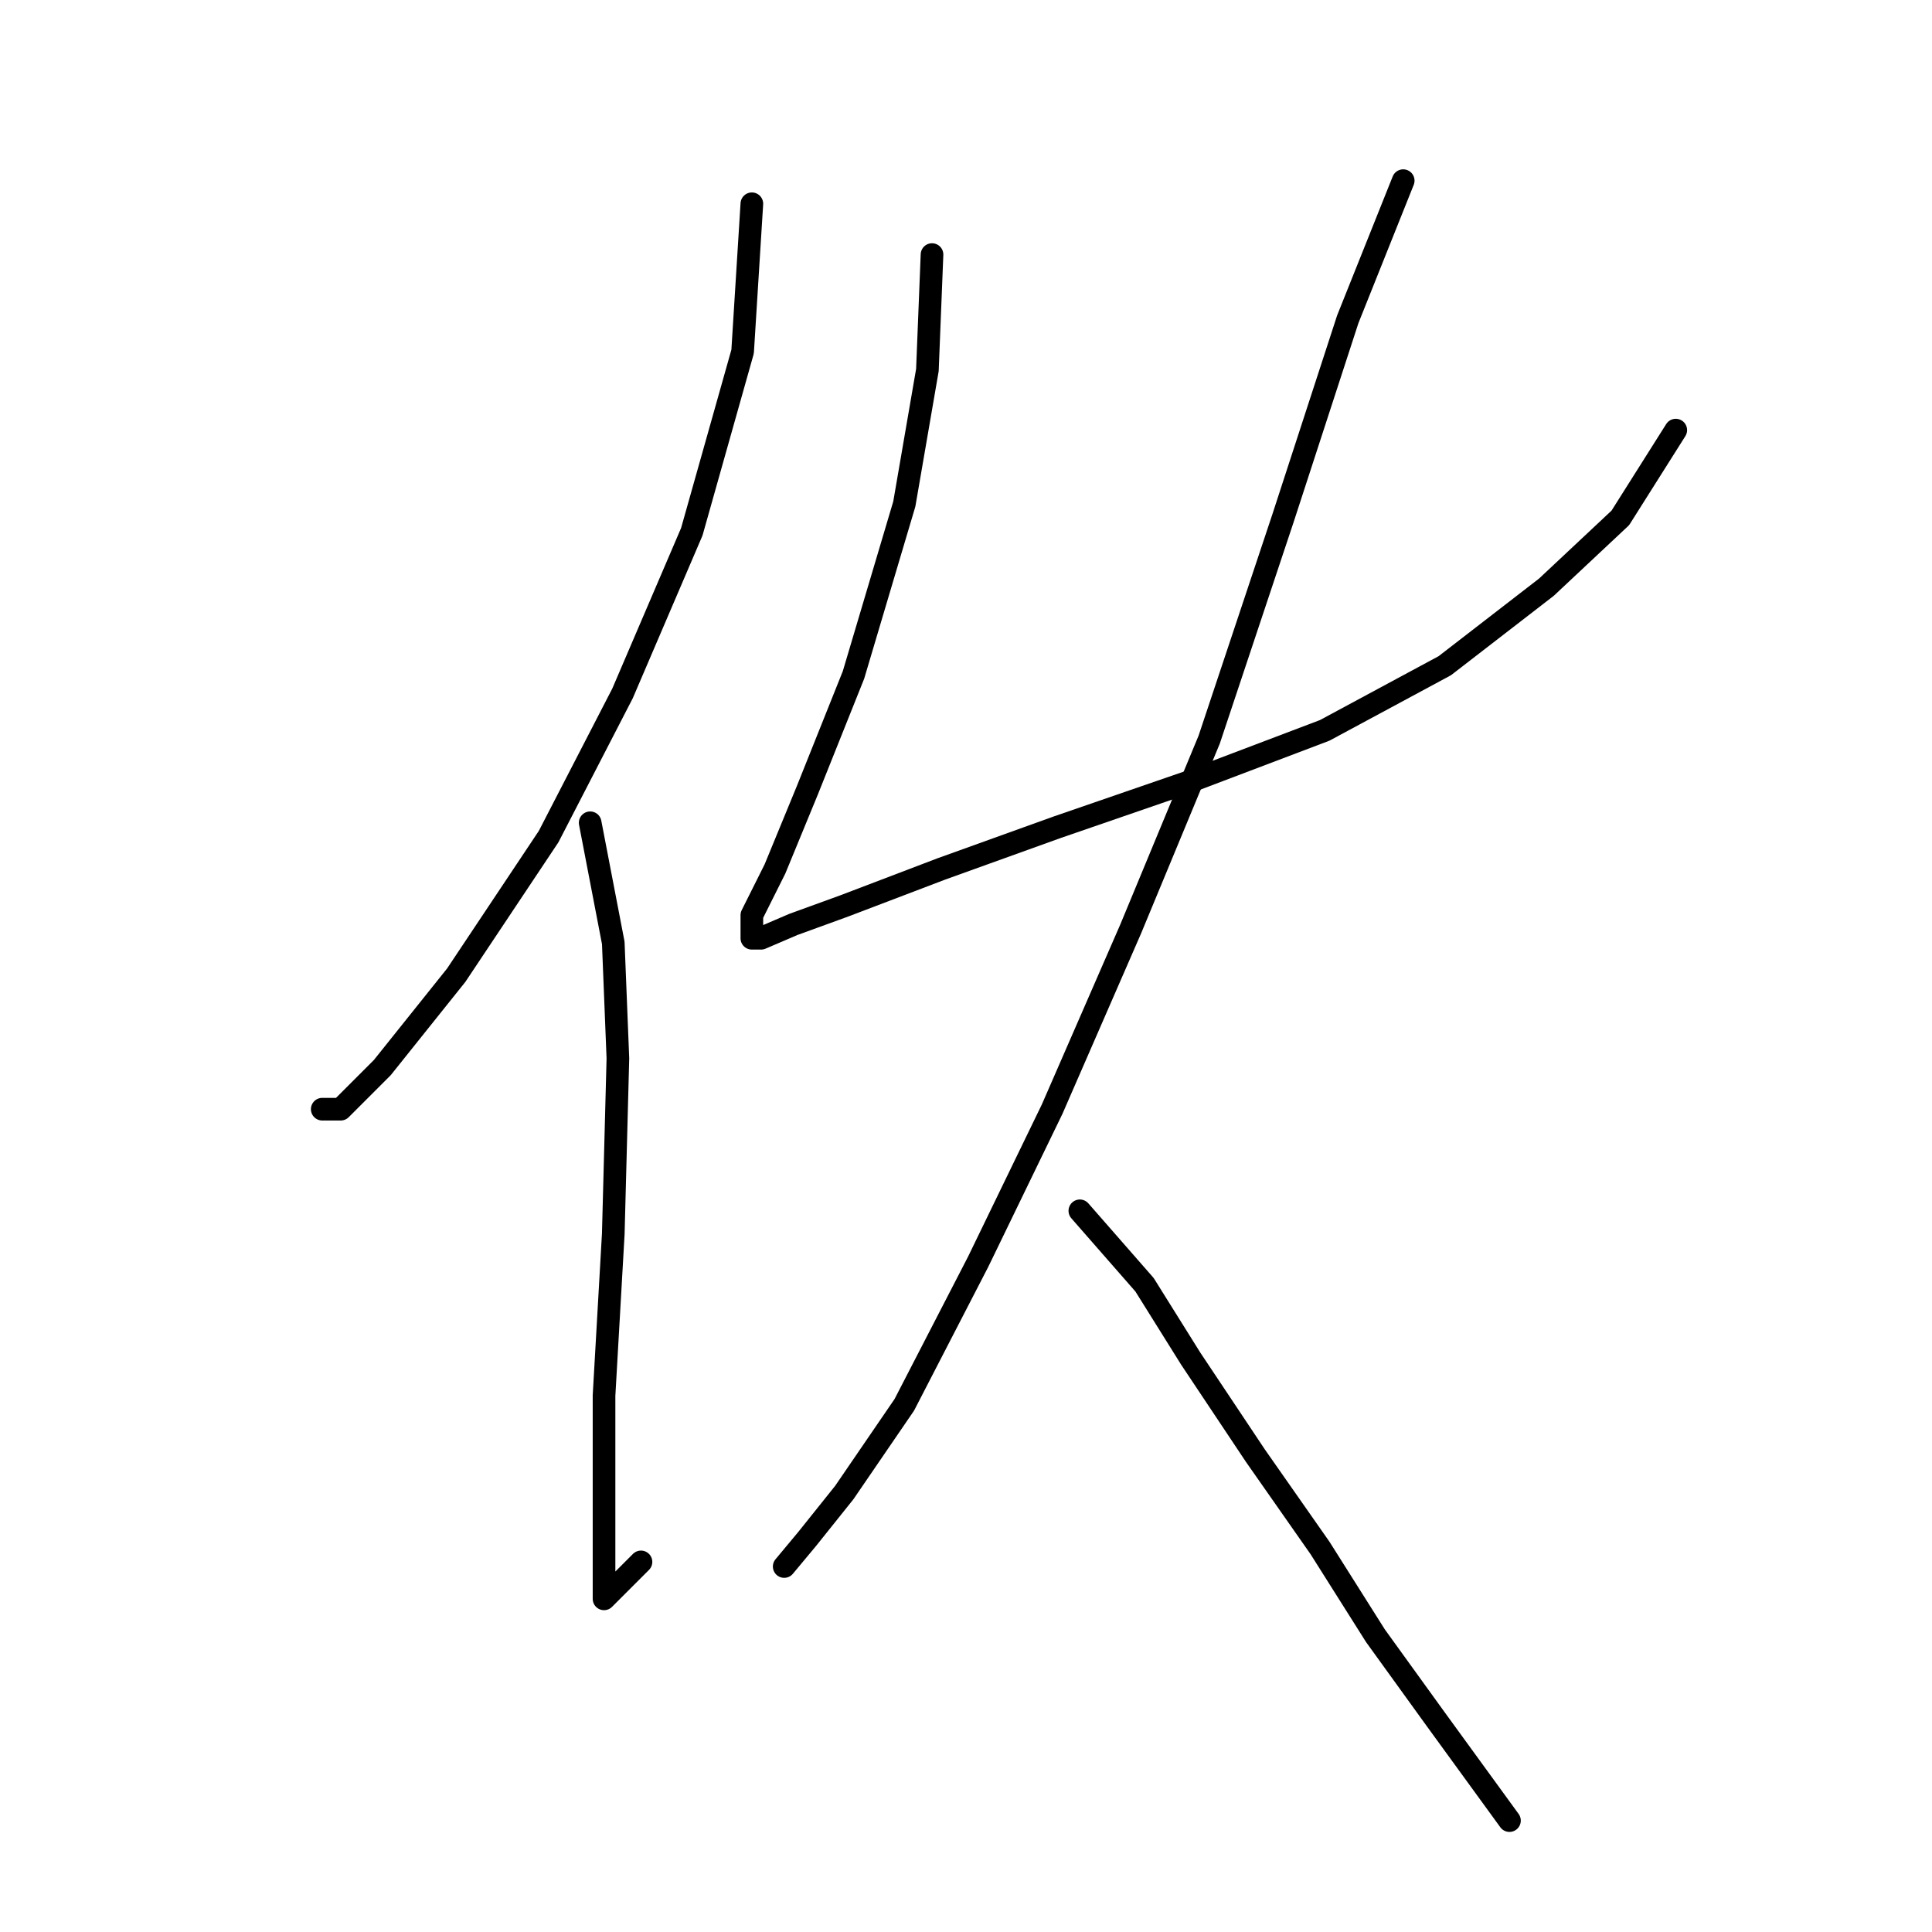<?xml version="1.0" standalone="no"?>
    <svg width="256" height="256" xmlns="http://www.w3.org/2000/svg" version="1.1">
    <polyline stroke="black" stroke-width="3" stroke-linecap="round" fill="transparent" stroke-linejoin="round" points="99.625 26.999 98.401 46.586 91.668 70.459 82.486 91.883 72.692 110.858 60.45 129.222 50.656 141.464 45.147 146.973 42.698 146.973 42.698 146.973 " />
        <polyline stroke="black" stroke-width="3" stroke-linecap="round" fill="transparent" stroke-linejoin="round" points="78.201 109.022 81.262 124.937 81.874 140.24 81.262 163.5 80.037 184.924 80.037 200.227 80.037 208.184 80.037 211.857 84.934 206.96 84.934 206.96 " />
        <polyline stroke="black" stroke-width="3" stroke-linecap="round" fill="transparent" stroke-linejoin="round" points="123.497 33.732 122.885 49.035 119.825 66.786 113.091 89.434 106.97 104.737 102.686 115.143 99.625 121.264 99.625 124.325 100.849 124.325 105.134 122.488 111.867 120.04 124.722 115.143 140.024 109.634 157.776 103.513 175.527 96.78 191.442 88.21 204.908 77.804 214.702 68.622 222.048 56.992 222.048 56.992 " />
        <polyline stroke="black" stroke-width="3" stroke-linecap="round" fill="transparent" stroke-linejoin="round" points="185.933 23.938 178.588 42.302 170.018 68.622 160.224 98.004 149.818 123.1 139.412 146.973 129.619 167.173 119.825 186.148 111.867 197.778 106.97 203.899 103.91 207.572 103.91 207.572 " />
        <polyline stroke="black" stroke-width="3" stroke-linecap="round" fill="transparent" stroke-linejoin="round" points="143.085 160.439 151.655 170.233 157.776 180.027 166.345 192.881 174.915 205.124 182.26 216.754 190.218 227.772 200.012 241.238 200.012 241.238 " />
        </svg>